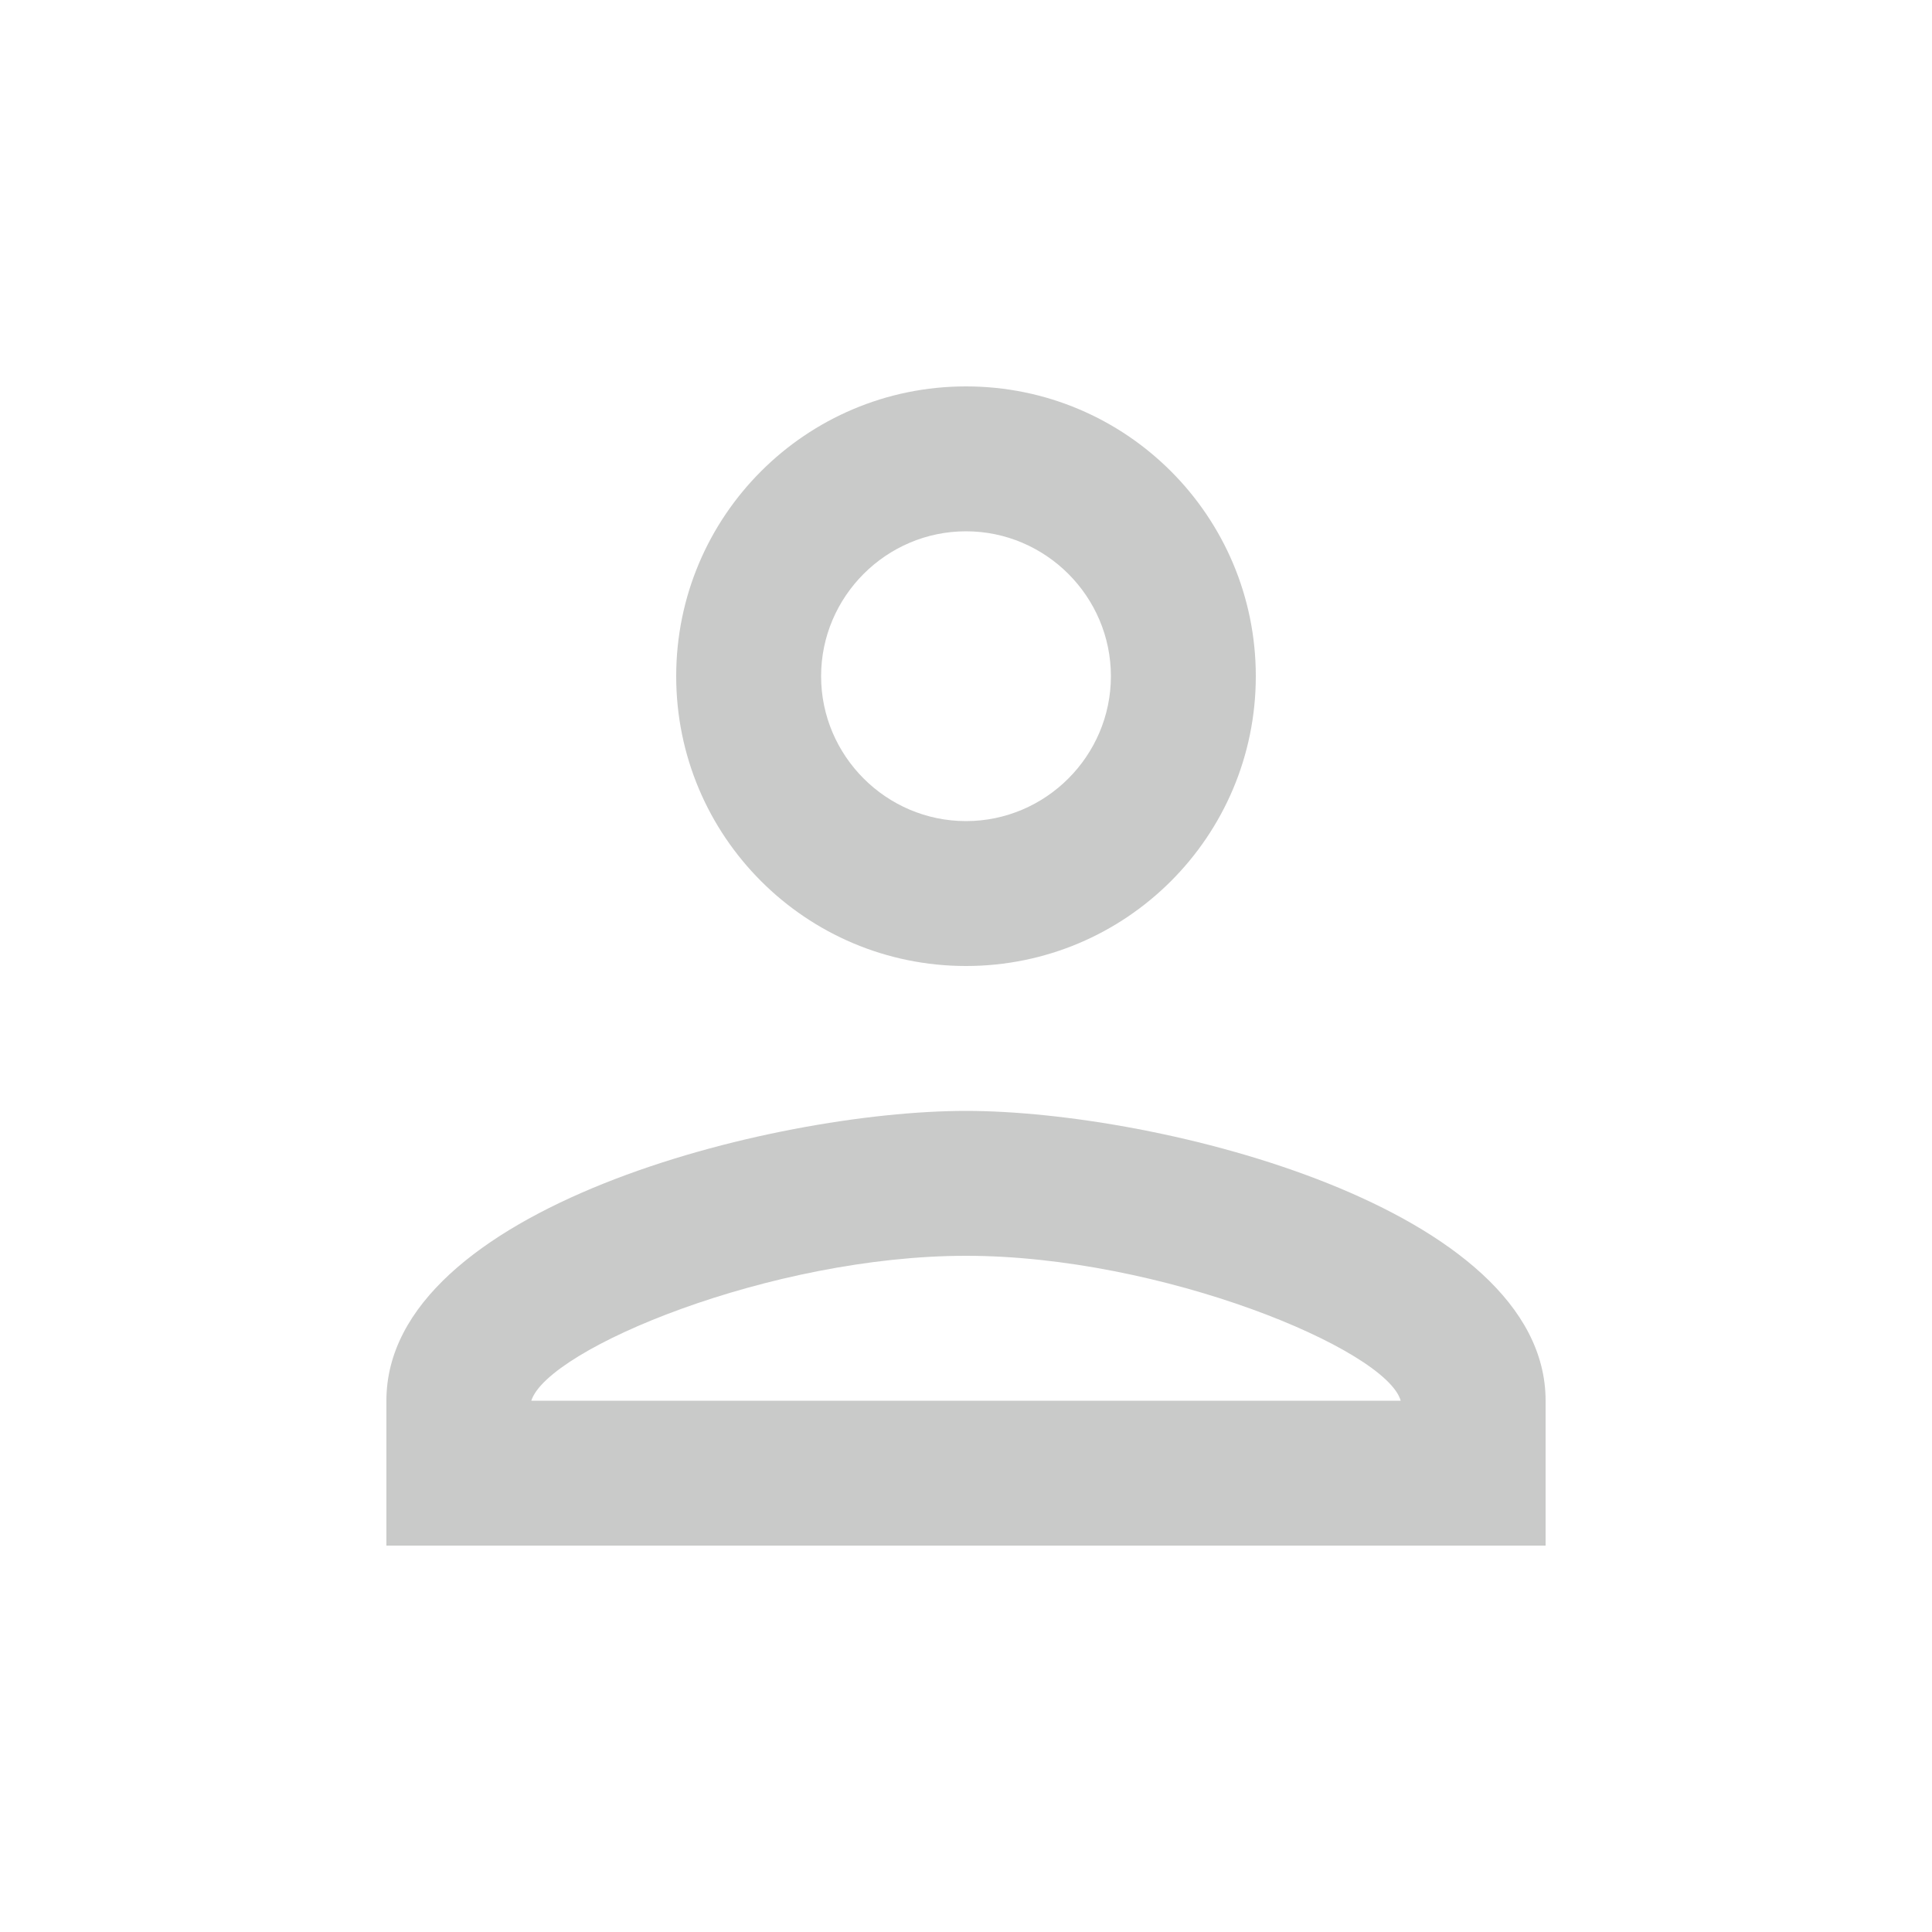 <svg width="32" height="32" viewBox="0 0 32 32" fill="none" xmlns="http://www.w3.org/2000/svg">
<path d="M16 8.8C17.32 8.8 18.4 9.88 18.4 11.2C18.4 12.52 17.32 13.6 16 13.6C14.68 13.6 13.6 12.52 13.6 11.2C13.6 9.88 14.68 8.8 16 8.8ZM16 20.8C19.24 20.8 22.96 22.348 23.2 23.2H8.8C9.076 22.336 12.772 20.8 16 20.8ZM16 6.4C13.348 6.4 11.2 8.548 11.2 11.2C11.2 13.852 13.348 16 16 16C18.652 16 20.8 13.852 20.8 11.2C20.8 8.548 18.652 6.4 16 6.4ZM16 18.4C12.796 18.4 6.4 20.008 6.4 23.2V25.6H25.6V23.2C25.6 20.008 19.204 18.4 16 18.4Z" fill="#C9CAC9"/>
</svg>
